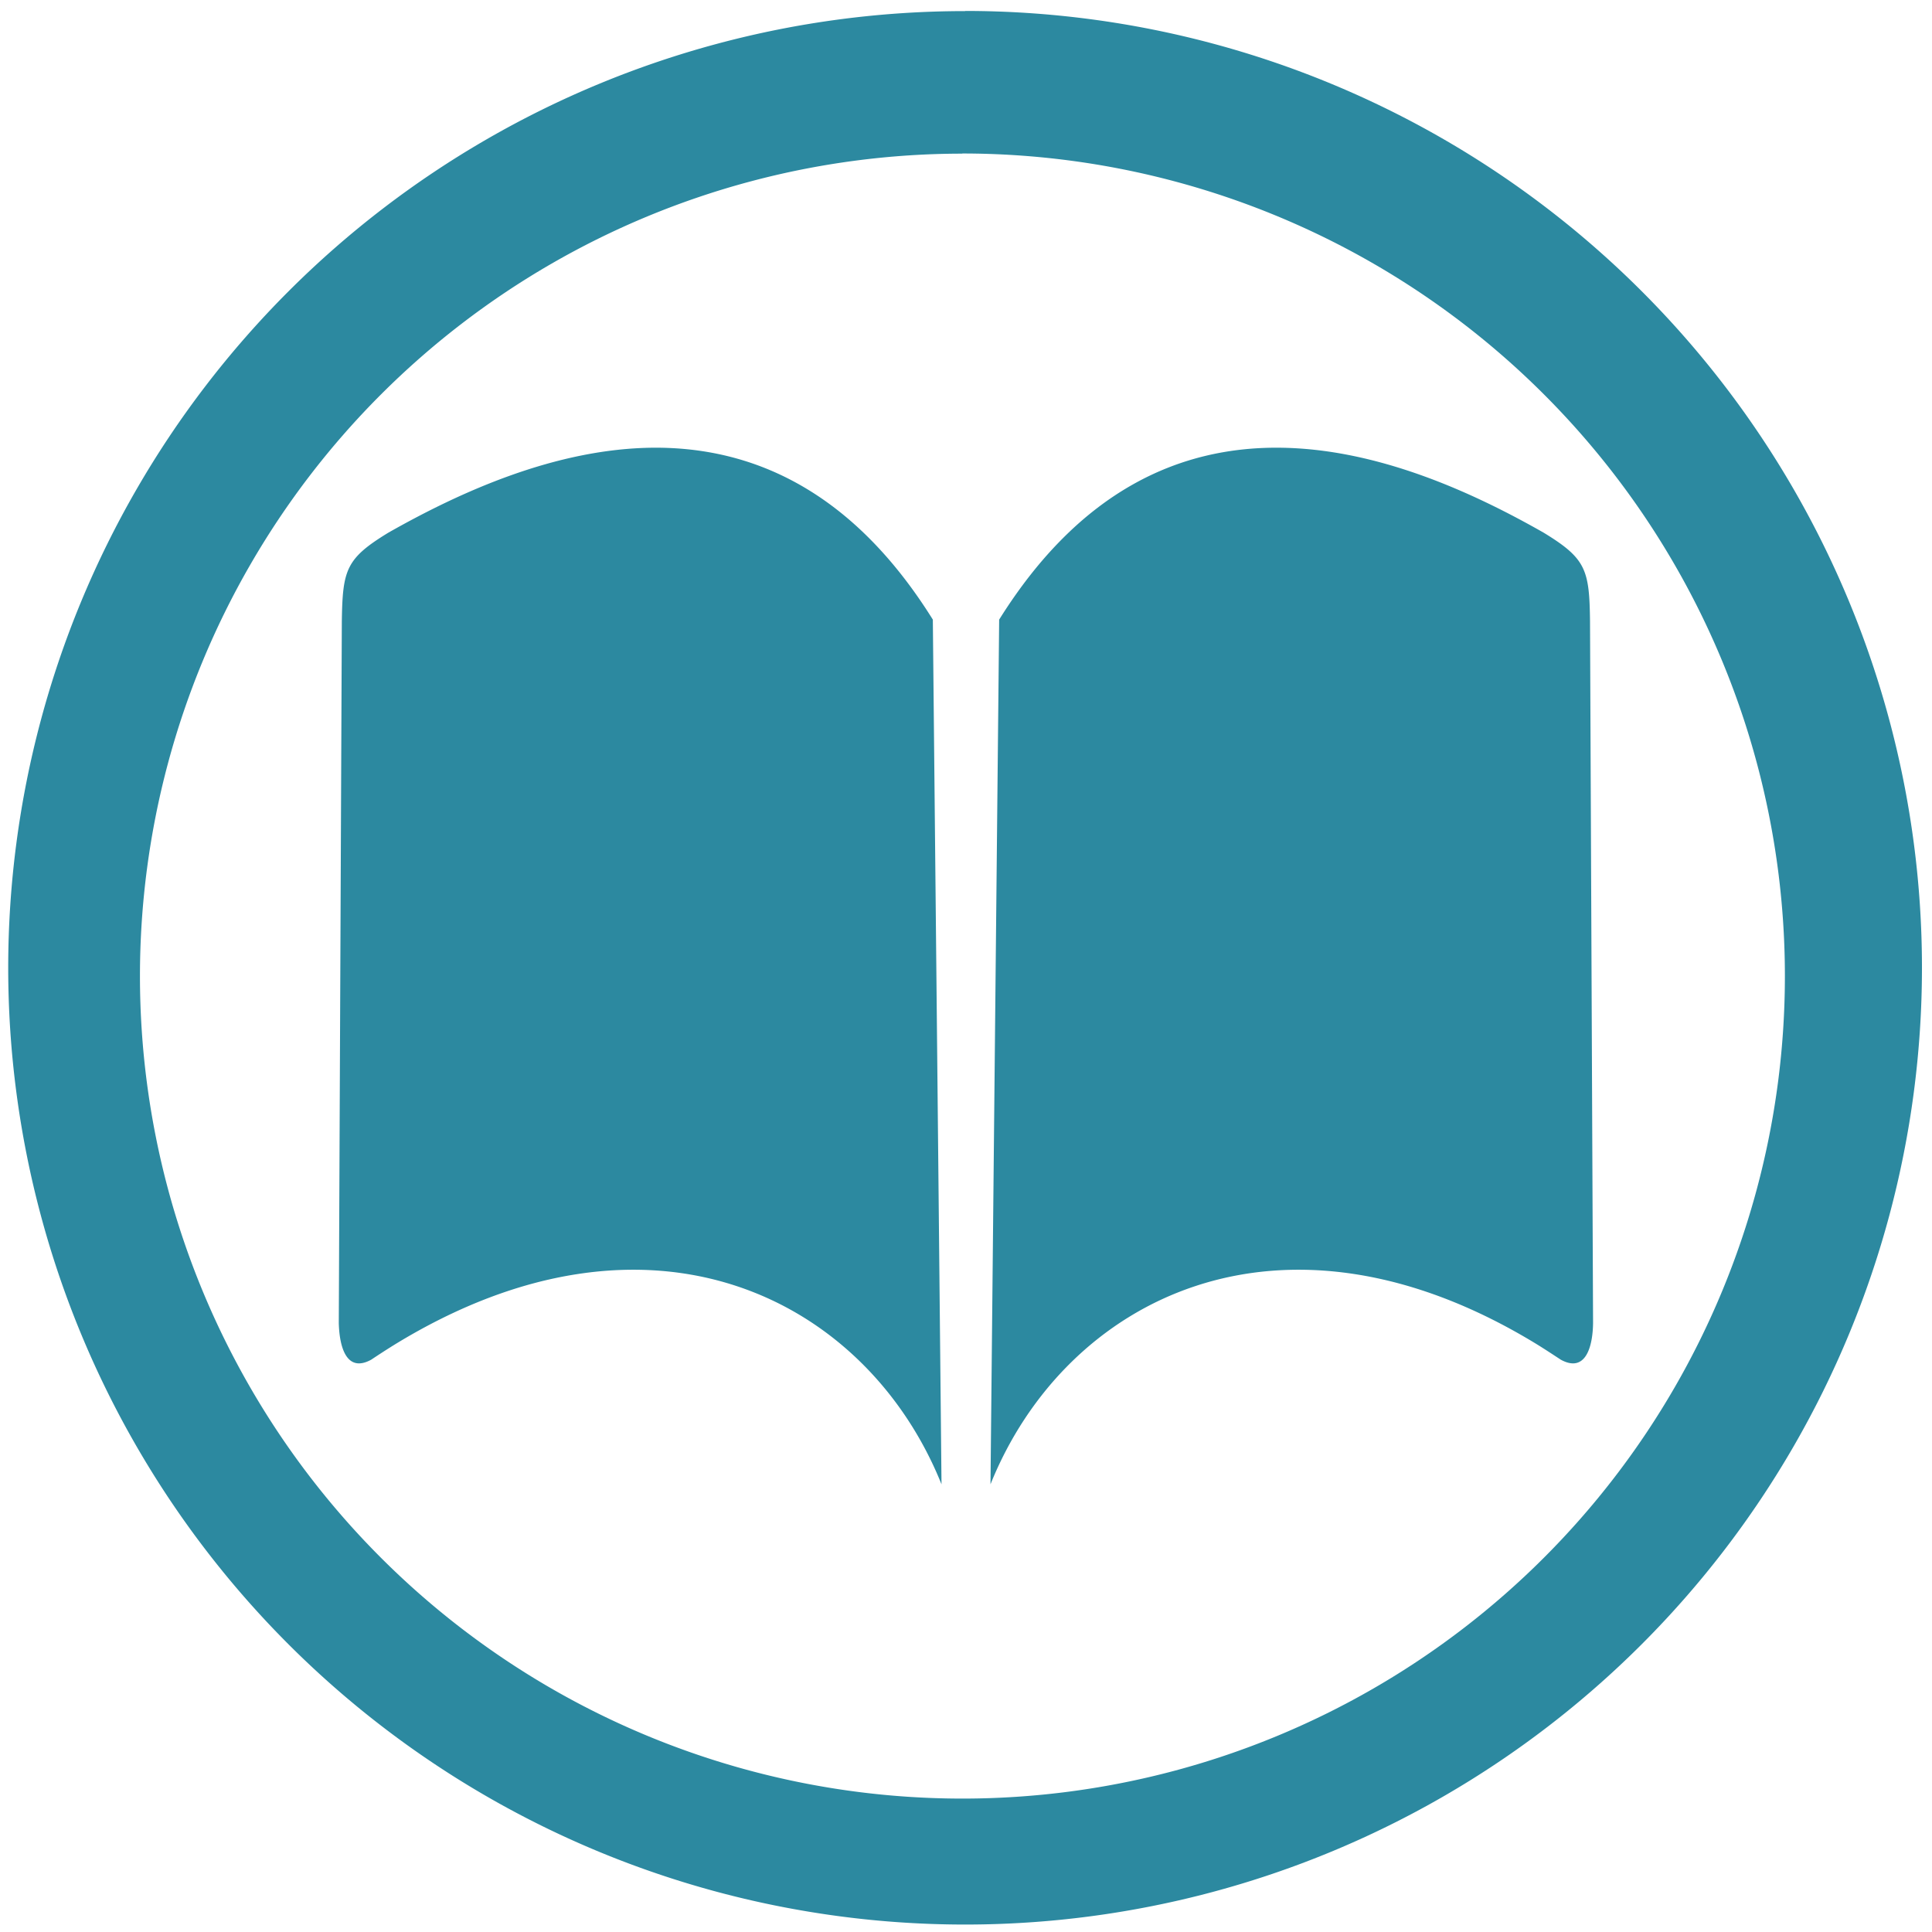<?xml version="1.0" encoding="UTF-8" standalone="no"?>
<svg
   xmlns:dc="http://purl.org/dc/elements/1.1/"
   xmlns:cc="http://creativecommons.org/ns#"
   xmlns:rdf="http://www.w3.org/1999/02/22-rdf-syntax-ns#"
   xmlns:svg="http://www.w3.org/2000/svg"
   xmlns="http://www.w3.org/2000/svg"
   xmlns:sodipodi="http://sodipodi.sourceforge.net/DTD/sodipodi-0.dtd"
   xmlns:inkscape="http://www.inkscape.org/namespaces/inkscape"
   width="48"
   height="48"
   viewBox="0 0 12.7 12.7"
   version="1.1"
   id="svg4"
   sodipodi:docname="accessories-dictionary.svg"
   inkscape:version="0.92.4 (5da689c313, 2019-01-14)">
  <defs
     id="defs8" />
  <sodipodi:namedview
     pagecolor="#ffffff"
     bordercolor="#666666"
     borderopacity="1"
     objecttolerance="10"
     gridtolerance="10"
     guidetolerance="10"
     inkscape:pageopacity="0"
     inkscape:pageshadow="2"
     inkscape:window-width="1087"
     inkscape:window-height="480"
     id="namedview6"
     showgrid="false"
     inkscape:zoom="4.9166667"
     inkscape:cx="2.1355932"
     inkscape:cy="24"
     inkscape:window-x="0"
     inkscape:window-y="25"
     inkscape:window-maximized="0"
     inkscape:current-layer="svg4" />
  <path
     d="m 6.344,0.073 a 6.29,6.29 0 0 0 -6.29,6.29 6.29,6.29 0 0 0 6.29,6.288 6.29,6.29 0 0 0 6.29,-6.289 6.29,6.29 0 0 0 -6.29,-6.29 z M 6.326,1.009 A 5.407,5.407 0 0 1 11.733,6.416 5.407,5.407 0 0 1 6.326,11.823 5.407,5.407 0 0 1 0.92,6.416 5.407,5.407 0 0 1 6.326,1.01 Z M 4.296,2.943 C 3.654,2.948 3.026,3.233 2.552,3.502 2.274,3.672 2.252,3.744 2.247,4.085 L 2.227,8.697 C 2.231,8.853 2.277,9.027 2.44,8.938 2.491,8.904 2.542,8.871 2.592,8.84 4.282,7.803 5.7,8.541 6.189,9.757 L 6.132,4.073 C 5.597,3.216 4.939,2.939 4.296,2.943 Z m 4.108,0 C 7.761,2.939 7.104,3.216 6.568,4.073 L 6.511,9.757 C 7,8.541 8.418,7.803 10.108,8.84 c 0.05,0.031 0.1,0.064 0.152,0.098 0.163,0.089 0.21,-0.085 0.212,-0.241 L 10.452,4.085 C 10.448,3.744 10.426,3.672 10.148,3.502 9.674,3.232 9.046,2.947 8.404,2.943 Z"
     id="path2"
     inkscape:connector-curvature="0"
     style="fill:#2c89a0" />
</svg>
